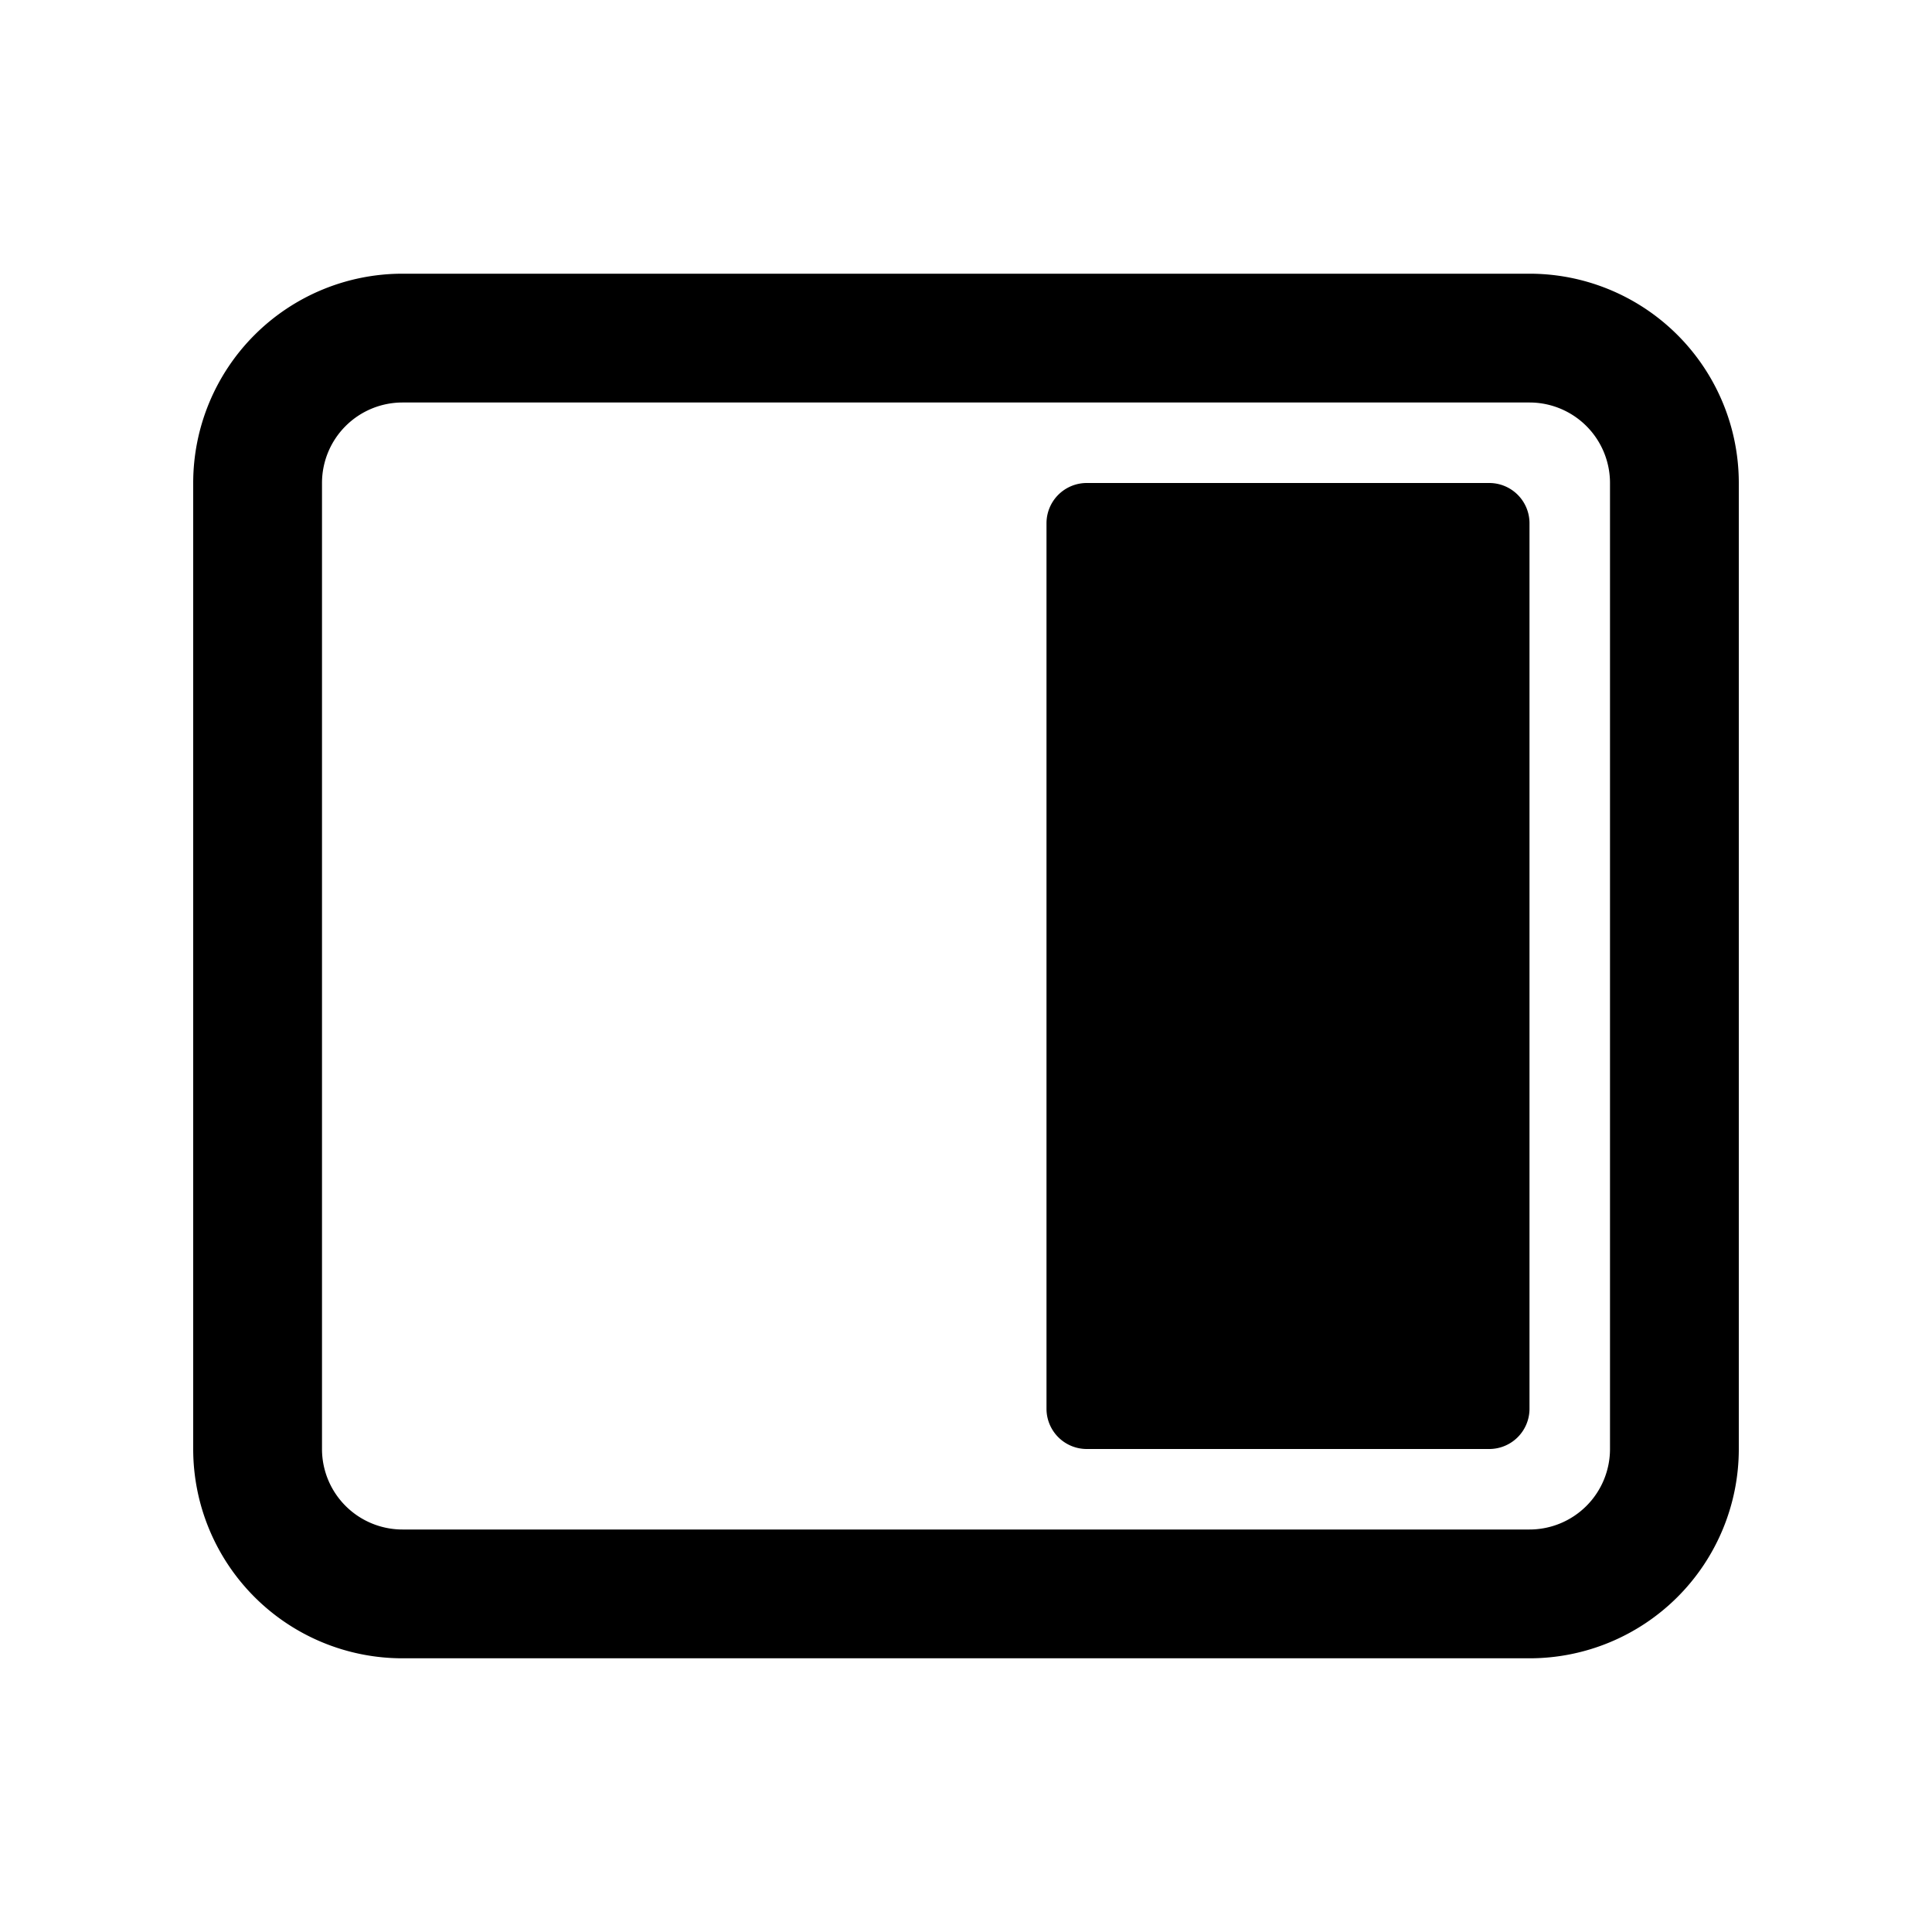<svg xmlns="http://www.w3.org/2000/svg" 
 fill="none" viewBox="0 0 24 24"><path 
 fill="currentColor" fill-rule="evenodd" 
 d="M5 3.4h14A2.6 2.6 0 0121.6 6v12a2.6 2.6 0 01-2.6 2.6H5A2.6 2.6 0 012.4 18V6A2.6 2.6 0 015 3.4zM5 5a1 1 0 00-1 1v12a1 1 0 001 1h14a1 1 0 001-1V6a1 1 0 00-1-1H5z" clip-rule="evenodd"></path><path 
 fill="currentColor"
  d="M13 6.5a.5.5 0 01.5-.5h5a.5.5 0 01.5.5v11a.5.5 0 01-.5.5h-5a.5.5 0 01-.5-.5v-11z"></path></svg>